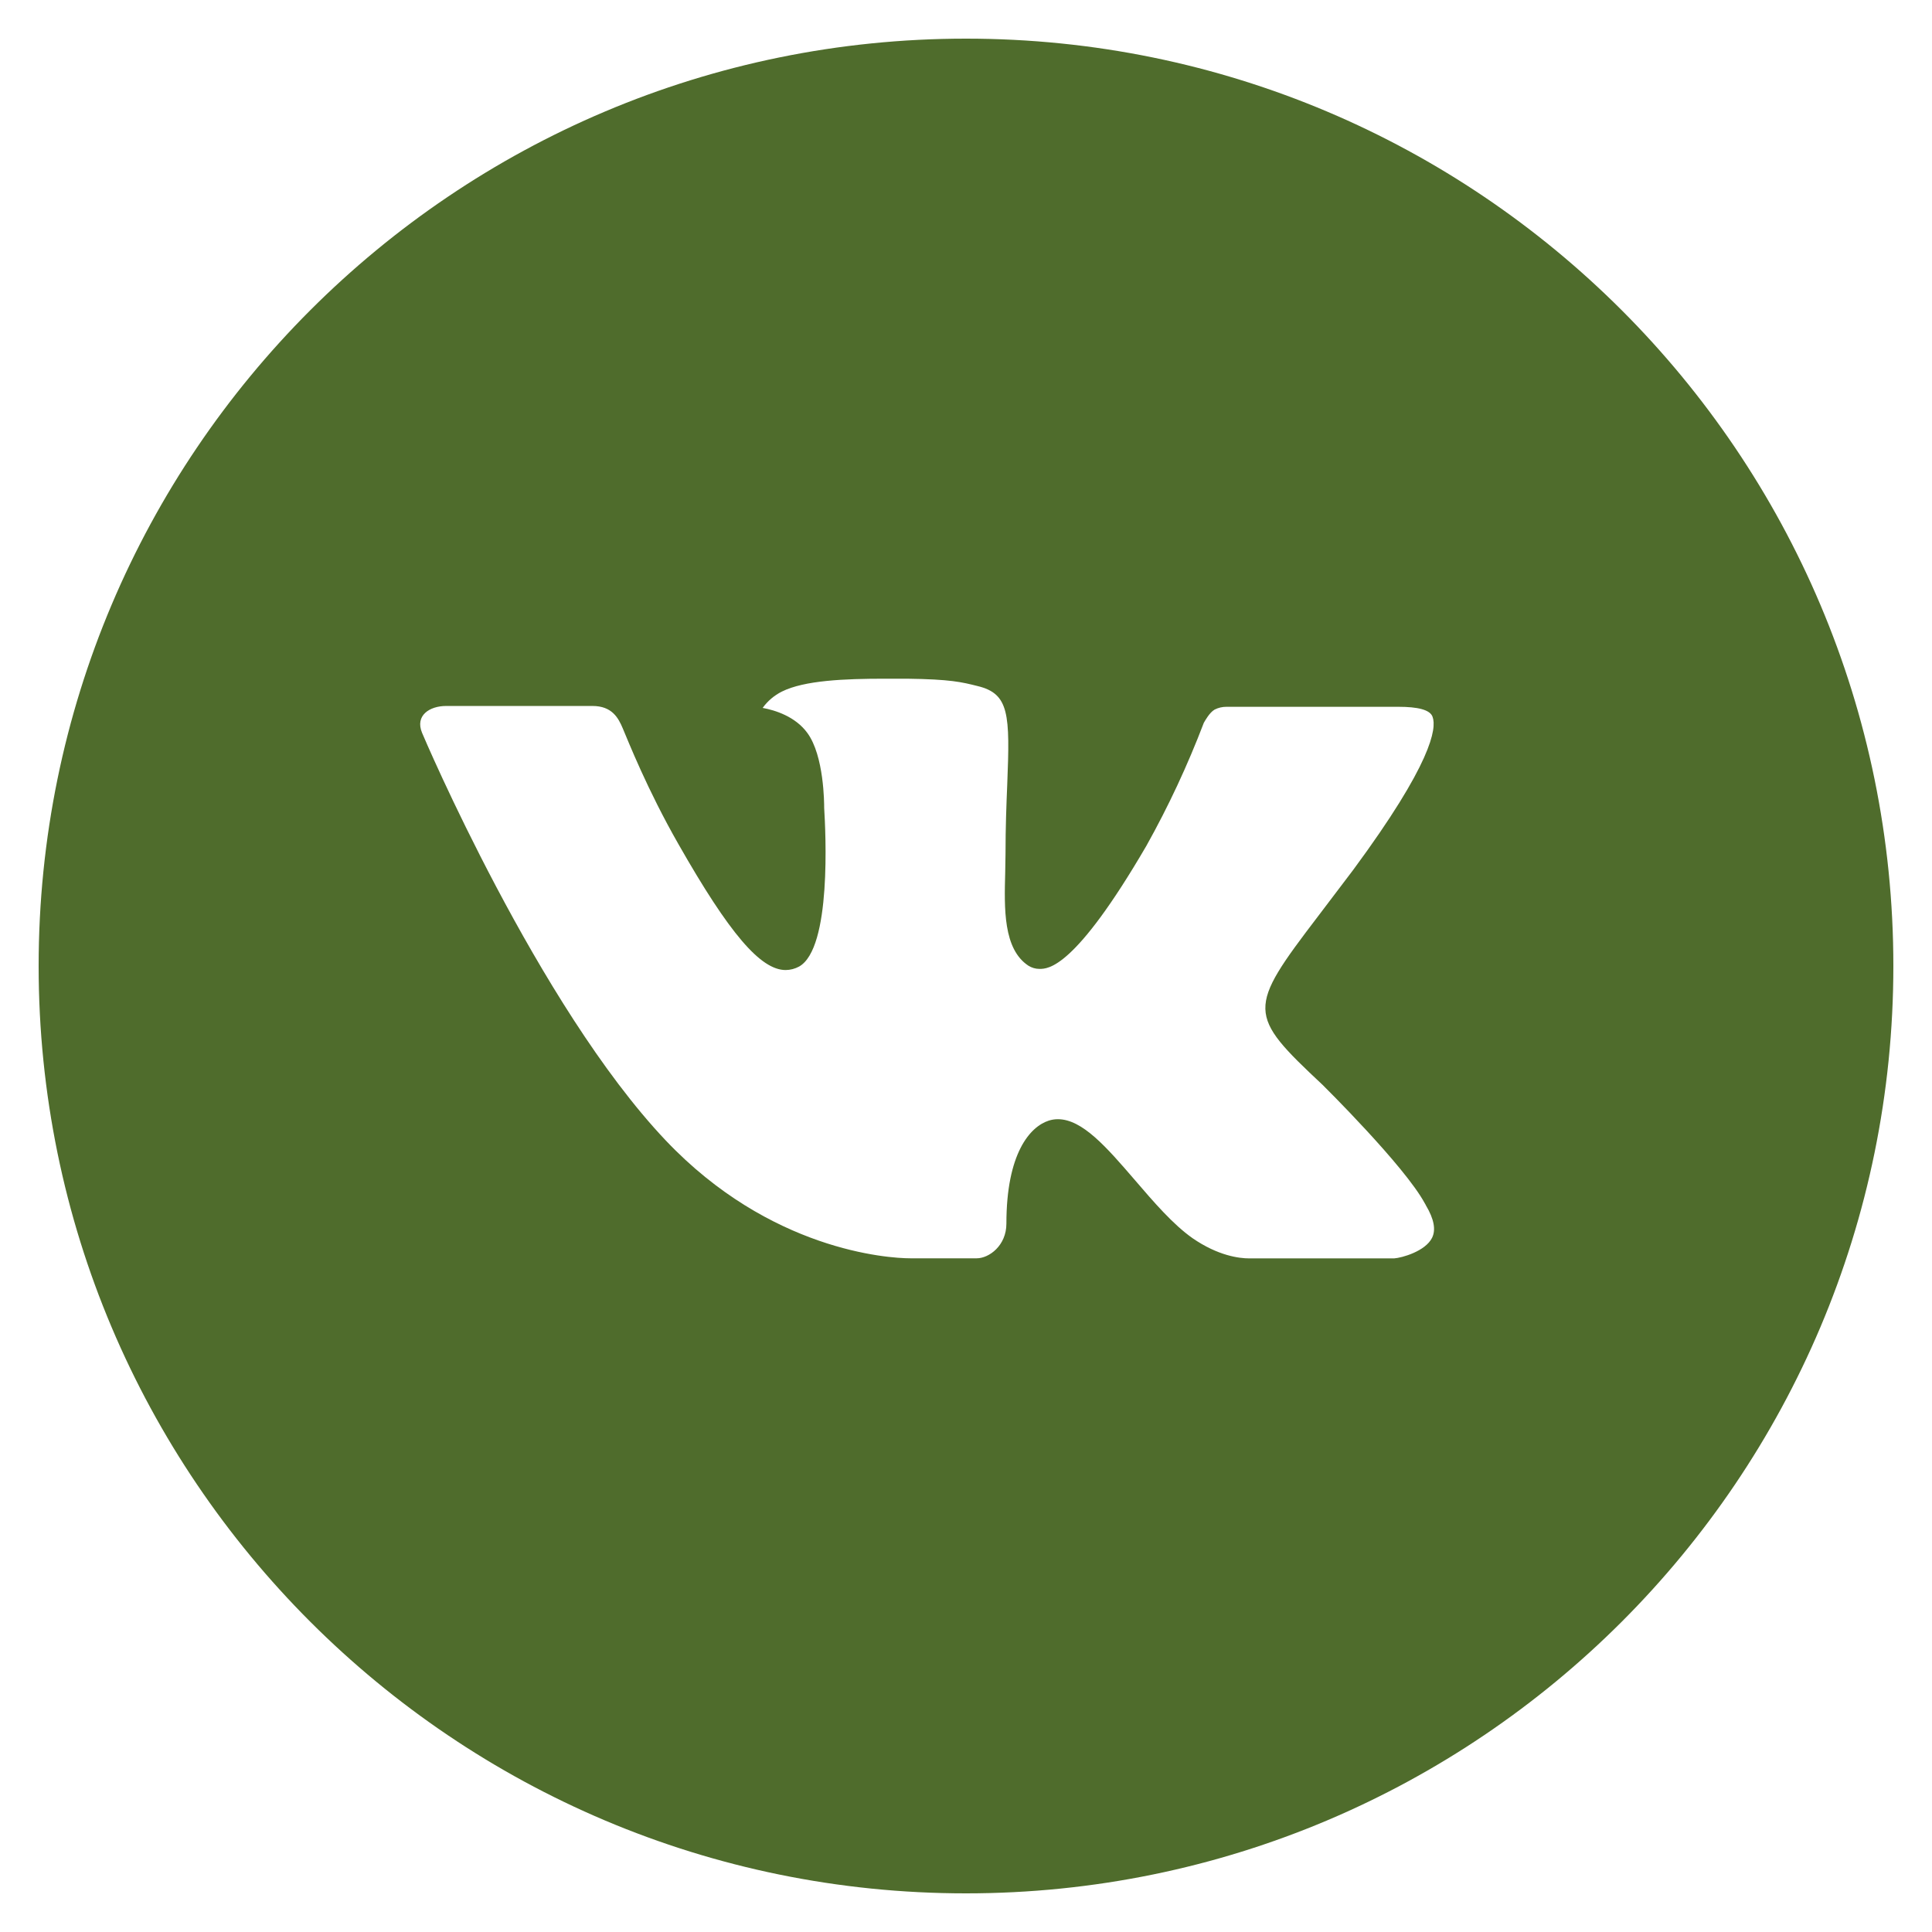 <svg width="44" height="44" viewBox="0 0 44 44" fill="none" xmlns="http://www.w3.org/2000/svg">
<path d="M22 0.88C10.336 0.88 0.88 10.335 0.88 22C0.88 33.664 10.336 43.12 22 43.12C33.664 43.12 43.12 33.664 43.12 22C43.12 10.335 33.664 0.88 22 0.88ZM30.122 24.708C30.122 24.708 31.99 26.552 32.45 27.407C32.463 27.425 32.47 27.443 32.474 27.451C32.661 27.766 32.705 28.01 32.613 28.193C32.459 28.497 31.931 28.646 31.75 28.659H28.45C28.222 28.659 27.742 28.6 27.161 28.2C26.715 27.887 26.275 27.375 25.846 26.875C25.205 26.131 24.651 25.489 24.092 25.489C24.021 25.489 23.951 25.5 23.883 25.522C23.461 25.659 22.92 26.261 22.92 27.867C22.92 28.369 22.524 28.657 22.244 28.657H20.733C20.218 28.657 17.536 28.477 15.16 25.971C12.252 22.902 9.634 16.746 9.612 16.689C9.447 16.291 9.788 16.078 10.16 16.078H13.493C13.937 16.078 14.082 16.348 14.183 16.588C14.302 16.867 14.738 17.978 15.453 19.228C16.612 21.265 17.323 22.092 17.893 22.092C17.999 22.091 18.104 22.064 18.198 22.013C18.942 21.599 18.803 18.948 18.77 18.398C18.77 18.295 18.768 17.213 18.388 16.694C18.115 16.317 17.651 16.174 17.369 16.122C17.483 15.964 17.633 15.837 17.807 15.75C18.317 15.495 19.237 15.457 20.15 15.457H20.658C21.648 15.47 21.903 15.534 22.262 15.624C22.988 15.798 23.003 16.267 22.939 17.87C22.92 18.326 22.9 18.841 22.9 19.448C22.9 19.58 22.893 19.721 22.893 19.87C22.871 20.686 22.845 21.613 23.421 21.993C23.496 22.04 23.583 22.066 23.672 22.066C23.872 22.066 24.475 22.066 26.107 19.265C26.611 18.364 27.048 17.427 27.416 16.462C27.449 16.405 27.546 16.229 27.661 16.161C27.745 16.118 27.839 16.096 27.933 16.097H31.852C32.278 16.097 32.571 16.161 32.626 16.326C32.723 16.588 32.608 17.387 30.82 19.809L30.021 20.863C28.4 22.988 28.4 23.096 30.122 24.708V24.708Z" fill="#4F6C2C"/>
</svg>
